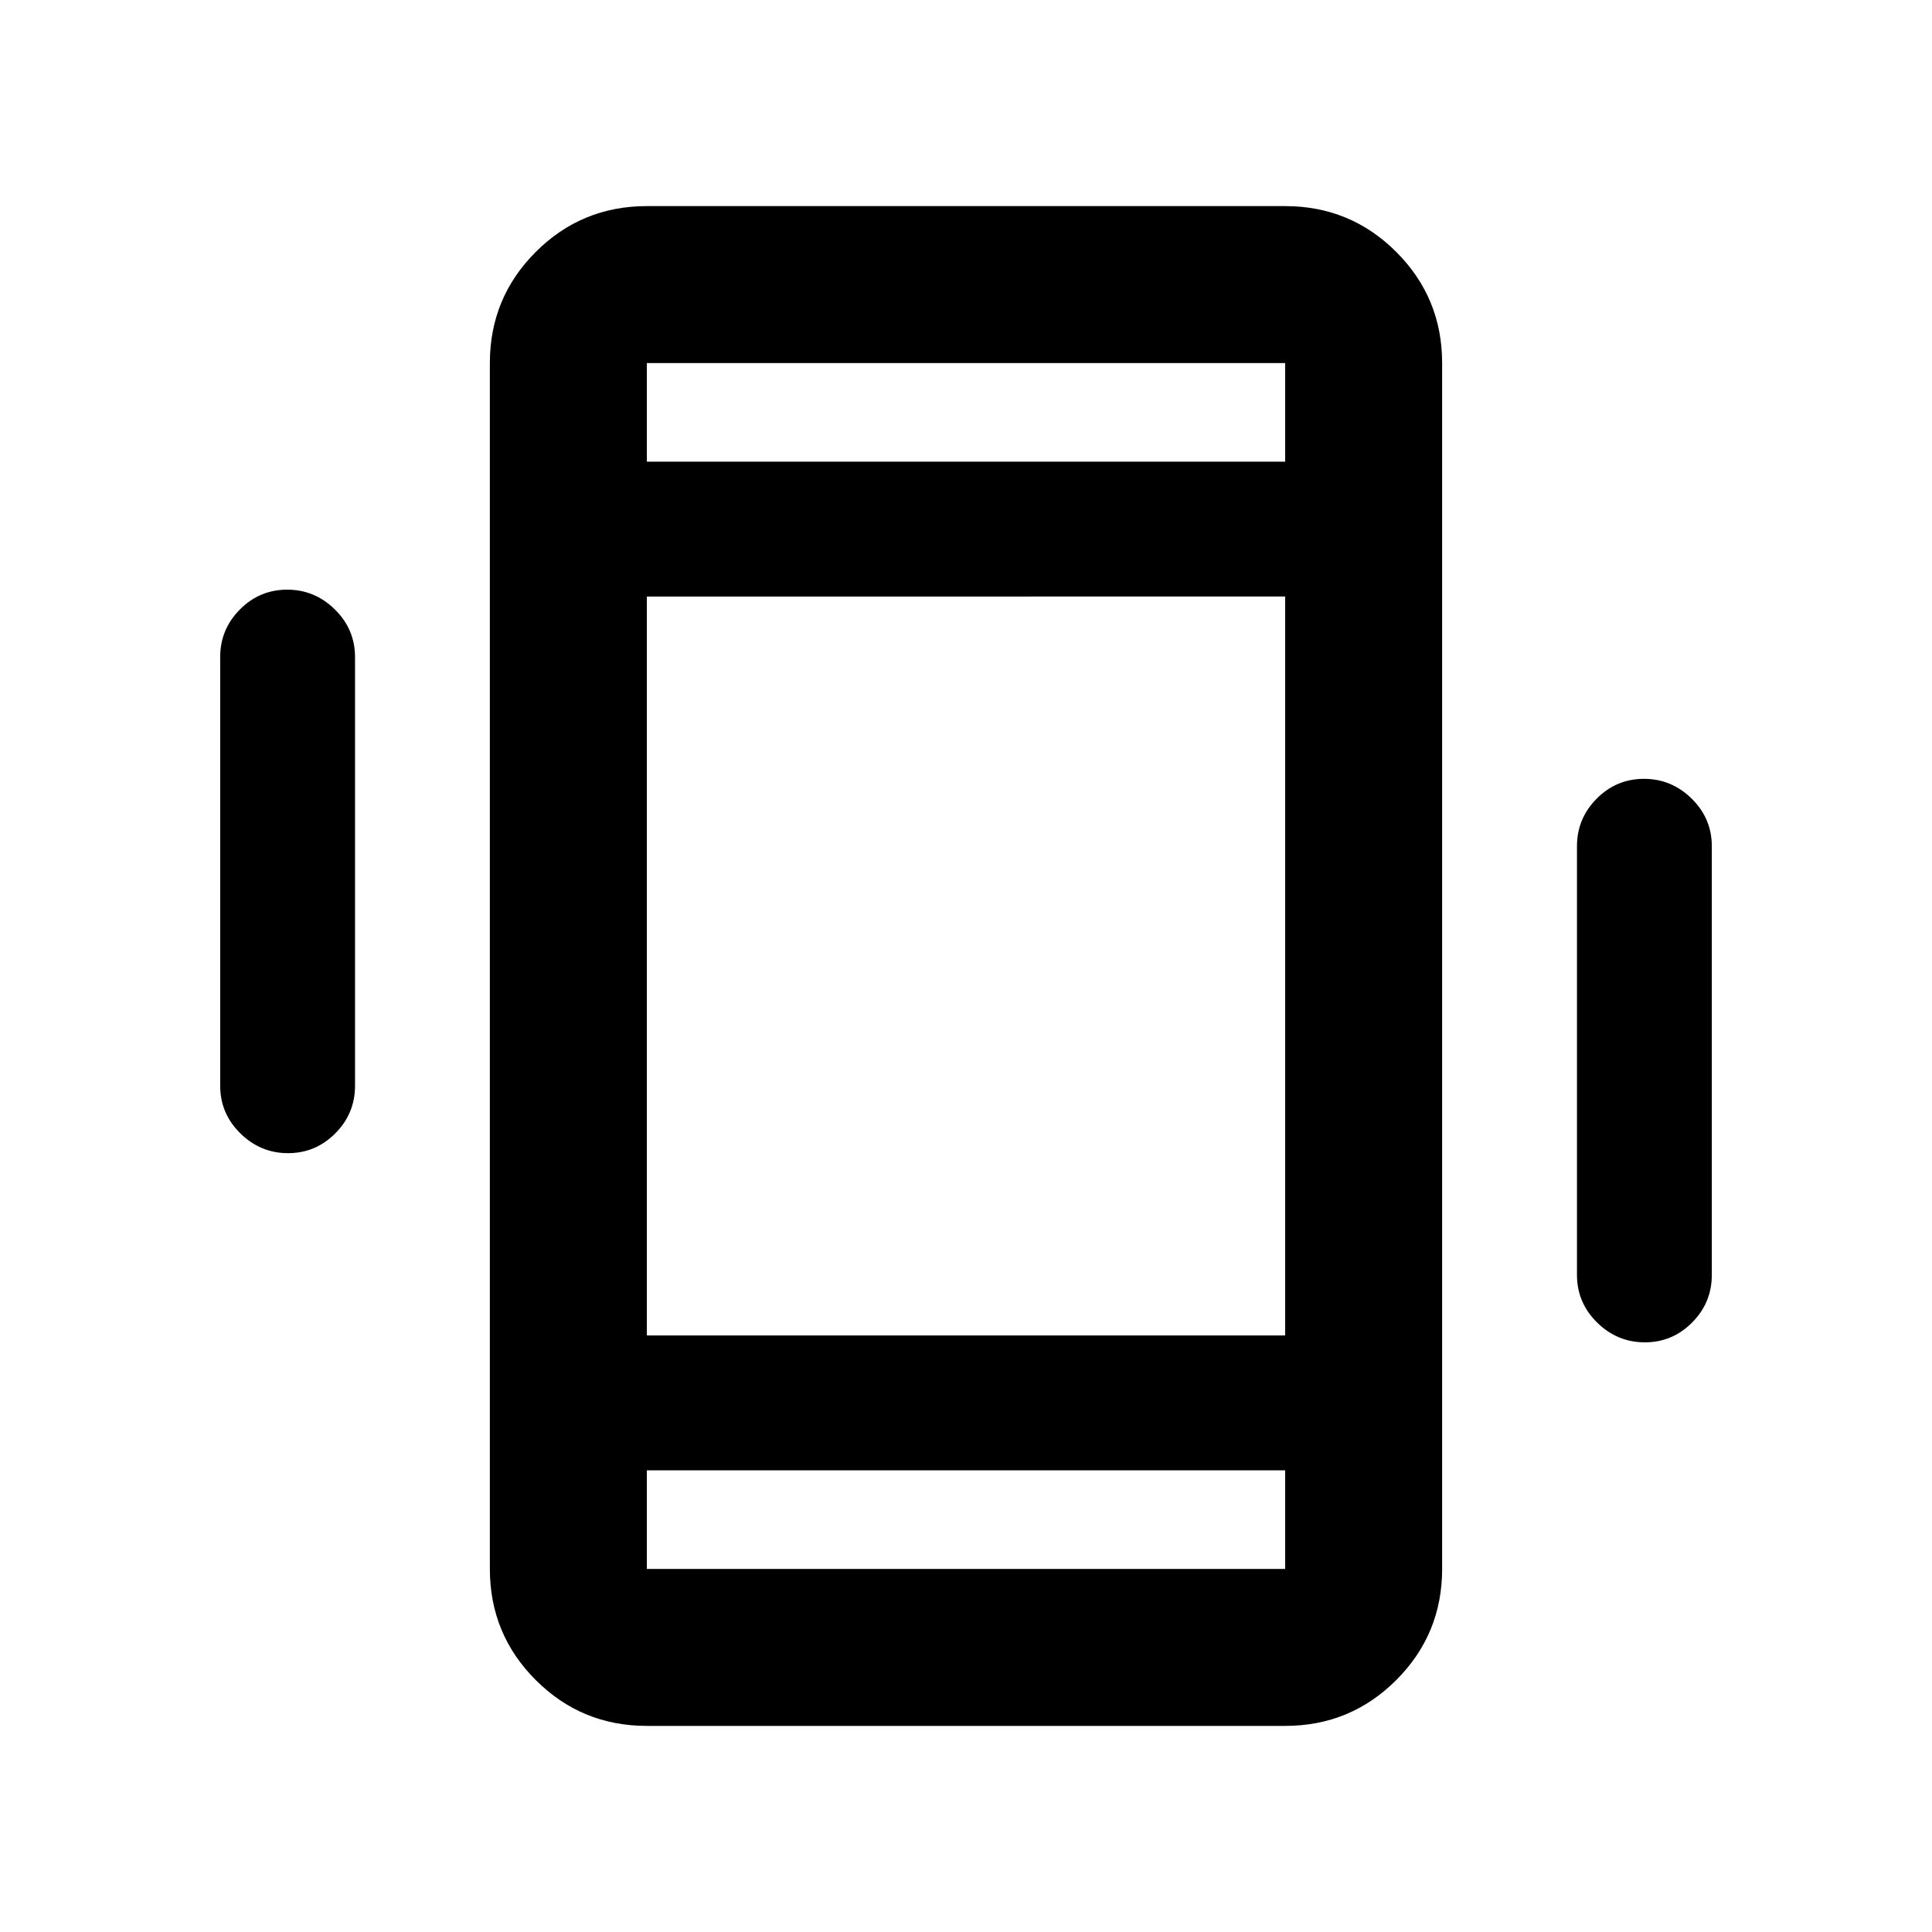 <svg xmlns="http://www.w3.org/2000/svg" height="20" viewBox="0 -960 960 960" width="20"><path d="M143.12-387q-13.71 0-23.71-9.85t-10-23.65v-213q0-13.8 9.79-23.65 9.79-9.85 23.5-9.85t23.71 9.85q10 9.85 10 23.65v213q0 13.8-9.79 23.65-9.79 9.85-23.5 9.85Zm674.18 94q-13.71 0-23.71-9.85t-10-23.65v-213q0-13.8 9.79-23.65 9.79-9.85 23.5-9.85t23.71 9.85q10 9.85 10 23.65v213q0 13.8-9.79 23.65-9.79 9.85-23.5 9.85ZM321.41-102.41q-32.42 0-55.21-22.79t-22.79-55.21v-599.18q0-32.42 22.79-55.21t55.21-22.79h317.18q32.42 0 55.21 22.79t22.79 55.21v599.18q0 32.42-22.79 55.21t-55.21 22.79H321.41Zm317.18-127H321.41v49h317.18v-49ZM321.41-730.59h317.18v-49H321.41v49Zm0 0v-49 49Zm0 501.18v49-49Zm0-67h317.18v-367.18H321.41v367.18Z"/></svg>